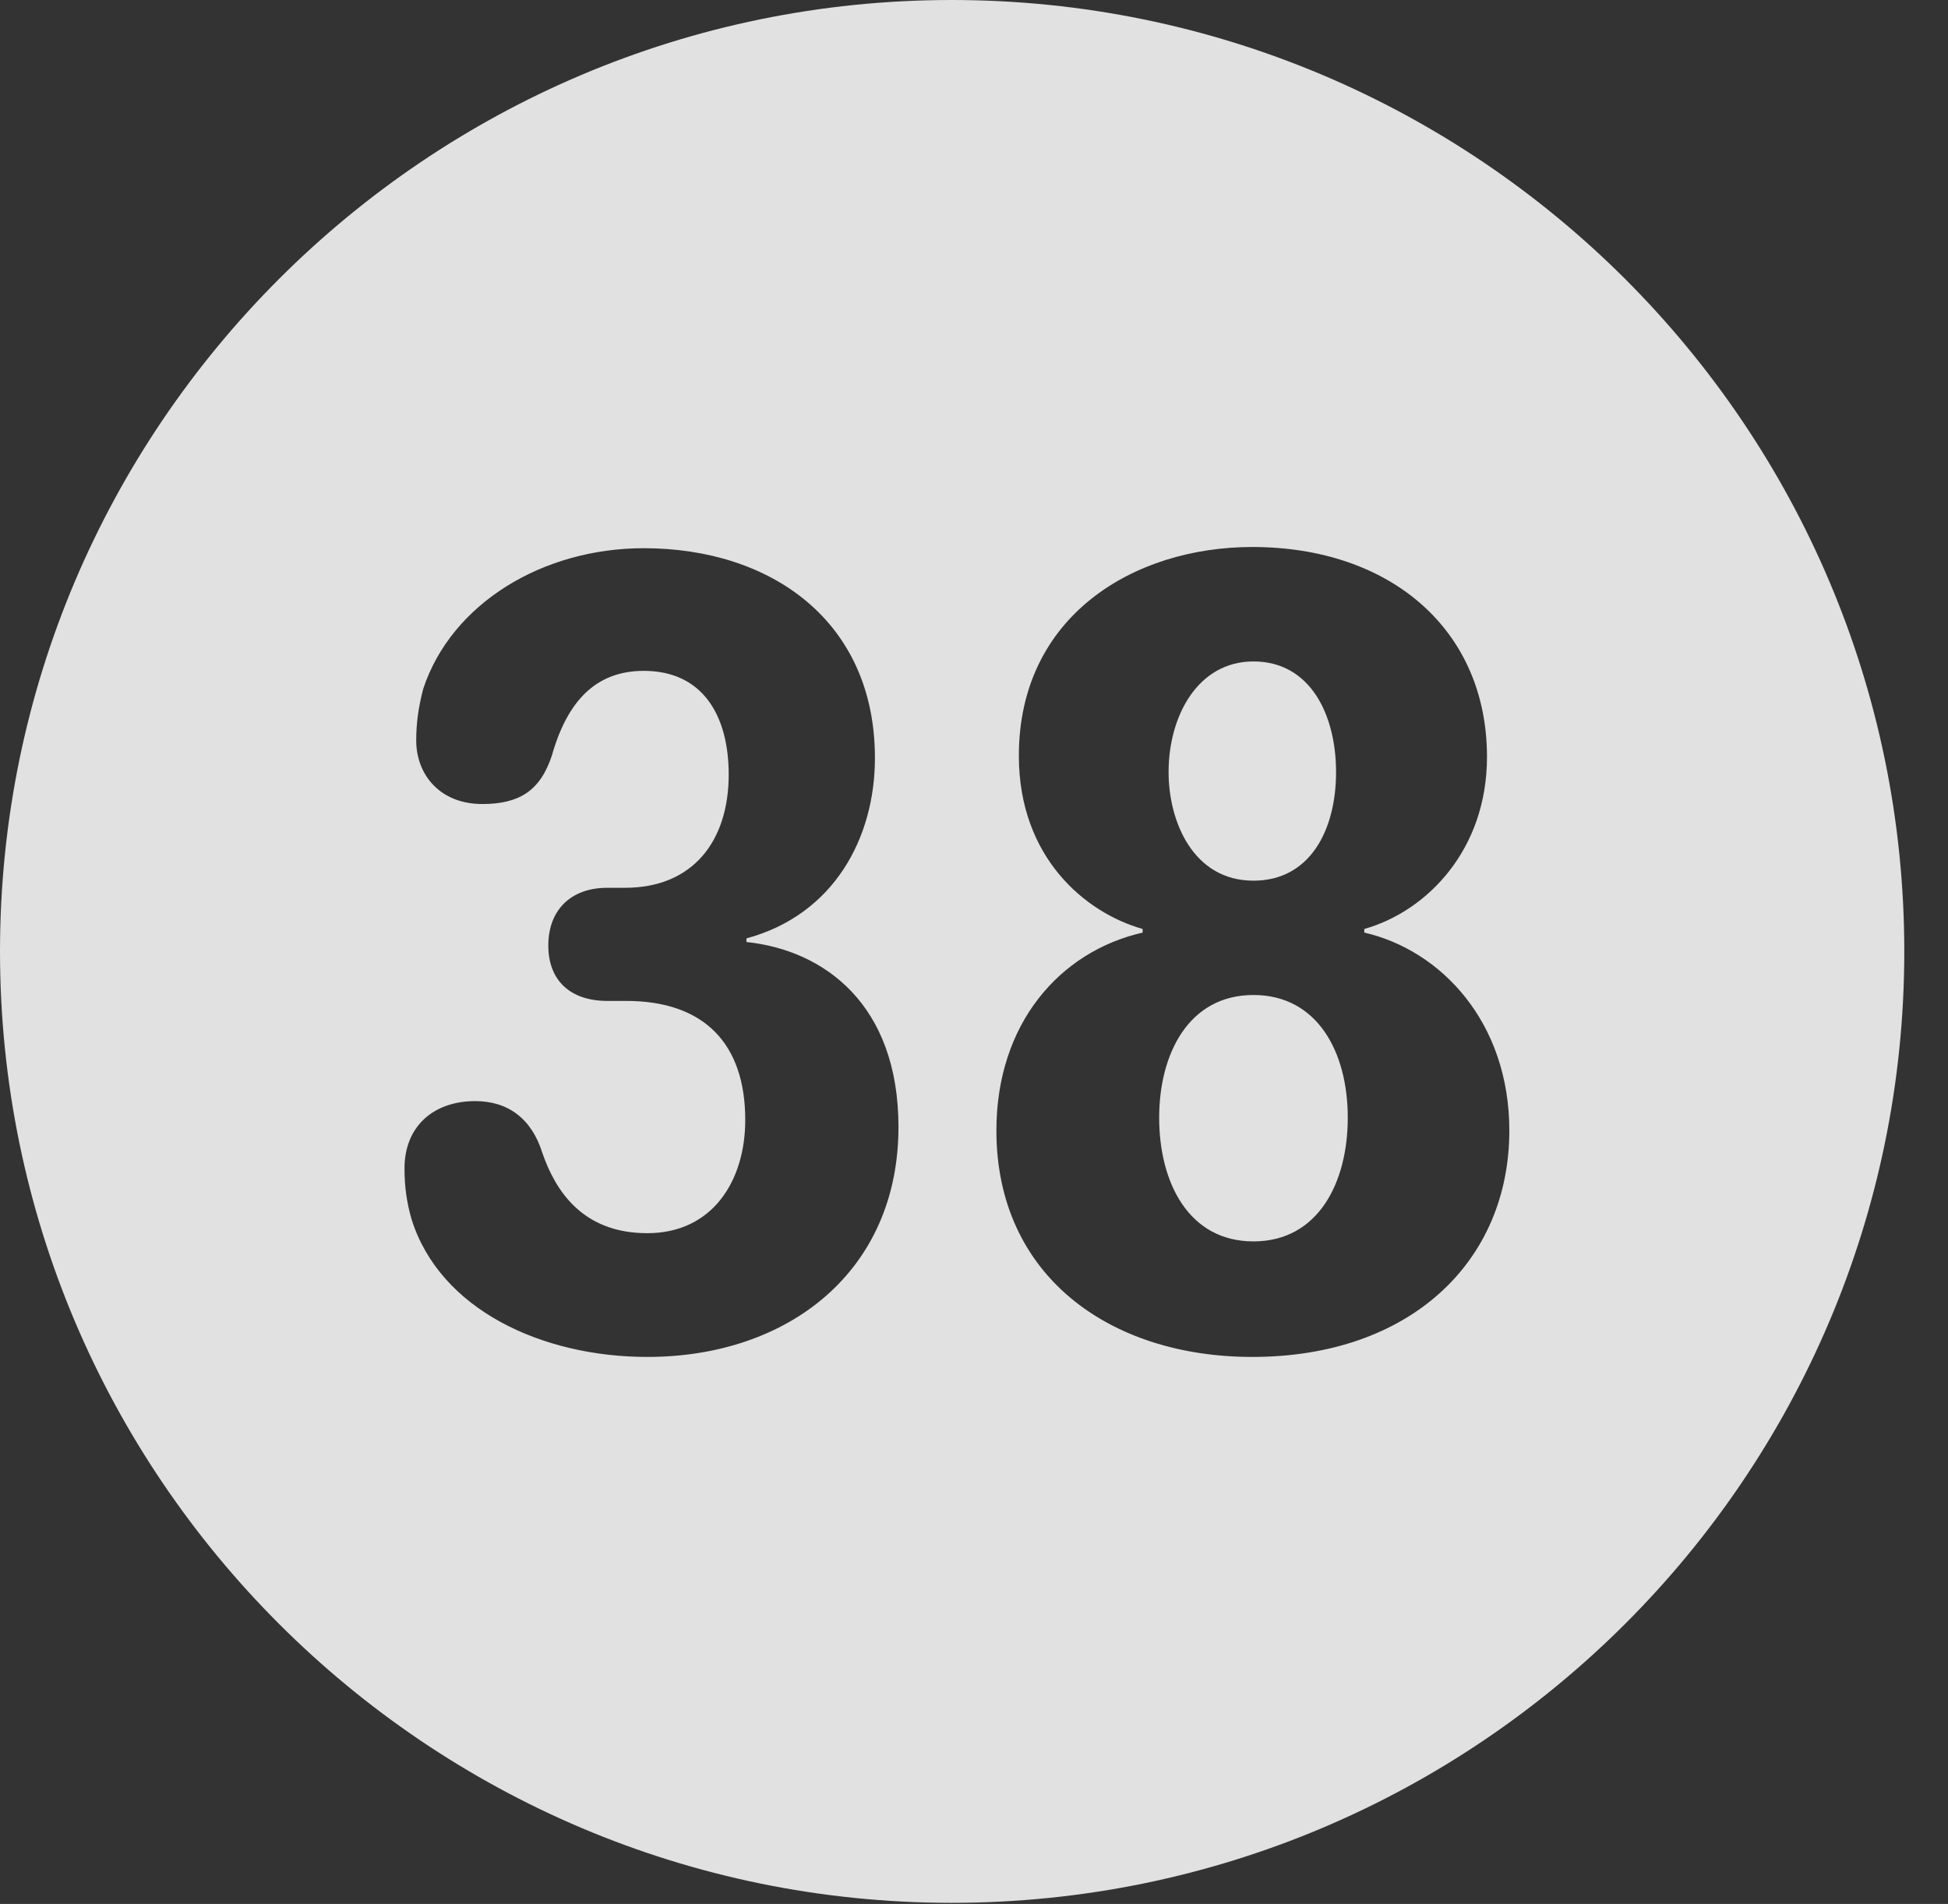 <?xml version="1.0" encoding="UTF-8"?>
<!--Generator: Apple Native CoreSVG 341-->
<!DOCTYPE svg
PUBLIC "-//W3C//DTD SVG 1.1//EN"
       "http://www.w3.org/Graphics/SVG/1.1/DTD/svg11.dtd">
<svg version="1.1" xmlns="http://www.w3.org/2000/svg" xmlns:xlink="http://www.w3.org/1999/xlink" viewBox="0 0 16.133 15.771">
 <rect x="0" y="0" width="16.133" height="15.771" fill="#333333" stroke="none"/>
 <g>
  <rect height="15.771" opacity="0" width="16.133" x="0" y="0"/>
  <path d="M15.771 7.881C15.771 12.227 12.236 15.762 7.881 15.762C3.535 15.762 0 12.227 0 7.881C0 3.535 3.535 0 7.881 0C12.236 0 15.771 3.535 15.771 7.881ZM3.506 5.703C3.467 5.85 3.447 5.986 3.447 6.133C3.447 6.416 3.643 6.66 3.994 6.66C4.297 6.66 4.473 6.553 4.57 6.26C4.697 5.811 4.932 5.557 5.332 5.557C5.82 5.557 6.035 5.928 6.035 6.416C6.035 6.963 5.742 7.354 5.176 7.354L5.029 7.354C4.727 7.354 4.541 7.539 4.541 7.832C4.541 8.125 4.727 8.291 5.029 8.291L5.186 8.291C5.83 8.291 6.172 8.643 6.172 9.277C6.172 9.785 5.898 10.215 5.361 10.215C4.824 10.215 4.6 9.863 4.492 9.551C4.404 9.268 4.209 9.121 3.936 9.121C3.584 9.121 3.35 9.336 3.35 9.678C3.35 9.834 3.369 9.961 3.408 10.098C3.643 10.85 4.492 11.24 5.361 11.24C6.533 11.24 7.441 10.527 7.441 9.336C7.441 8.32 6.826 7.871 6.182 7.803L6.182 7.773C6.904 7.578 7.246 6.943 7.246 6.279C7.246 5.146 6.387 4.541 5.332 4.541C4.492 4.541 3.74 5 3.506 5.703ZM8.438 6.26C8.438 7.1 8.984 7.559 9.463 7.695L9.463 7.725C8.779 7.881 8.252 8.477 8.252 9.365C8.252 10.566 9.189 11.24 10.371 11.24C11.68 11.24 12.5 10.449 12.5 9.365C12.5 8.467 11.934 7.871 11.299 7.725L11.299 7.695C11.816 7.549 12.315 7.041 12.315 6.27C12.315 5.215 11.514 4.531 10.371 4.531C9.385 4.531 8.438 5.107 8.438 6.26ZM11.162 9.258C11.162 9.795 10.918 10.283 10.381 10.283C9.844 10.283 9.6 9.795 9.6 9.258C9.6 8.73 9.844 8.242 10.381 8.242C10.908 8.242 11.162 8.711 11.162 9.258ZM11.065 6.396C11.065 6.875 10.85 7.295 10.381 7.295C9.883 7.295 9.678 6.807 9.678 6.396C9.678 5.928 9.922 5.479 10.381 5.479C10.85 5.479 11.065 5.918 11.065 6.396Z" fill="white" fill-opacity="0.85"/>
 </g>
</svg>
